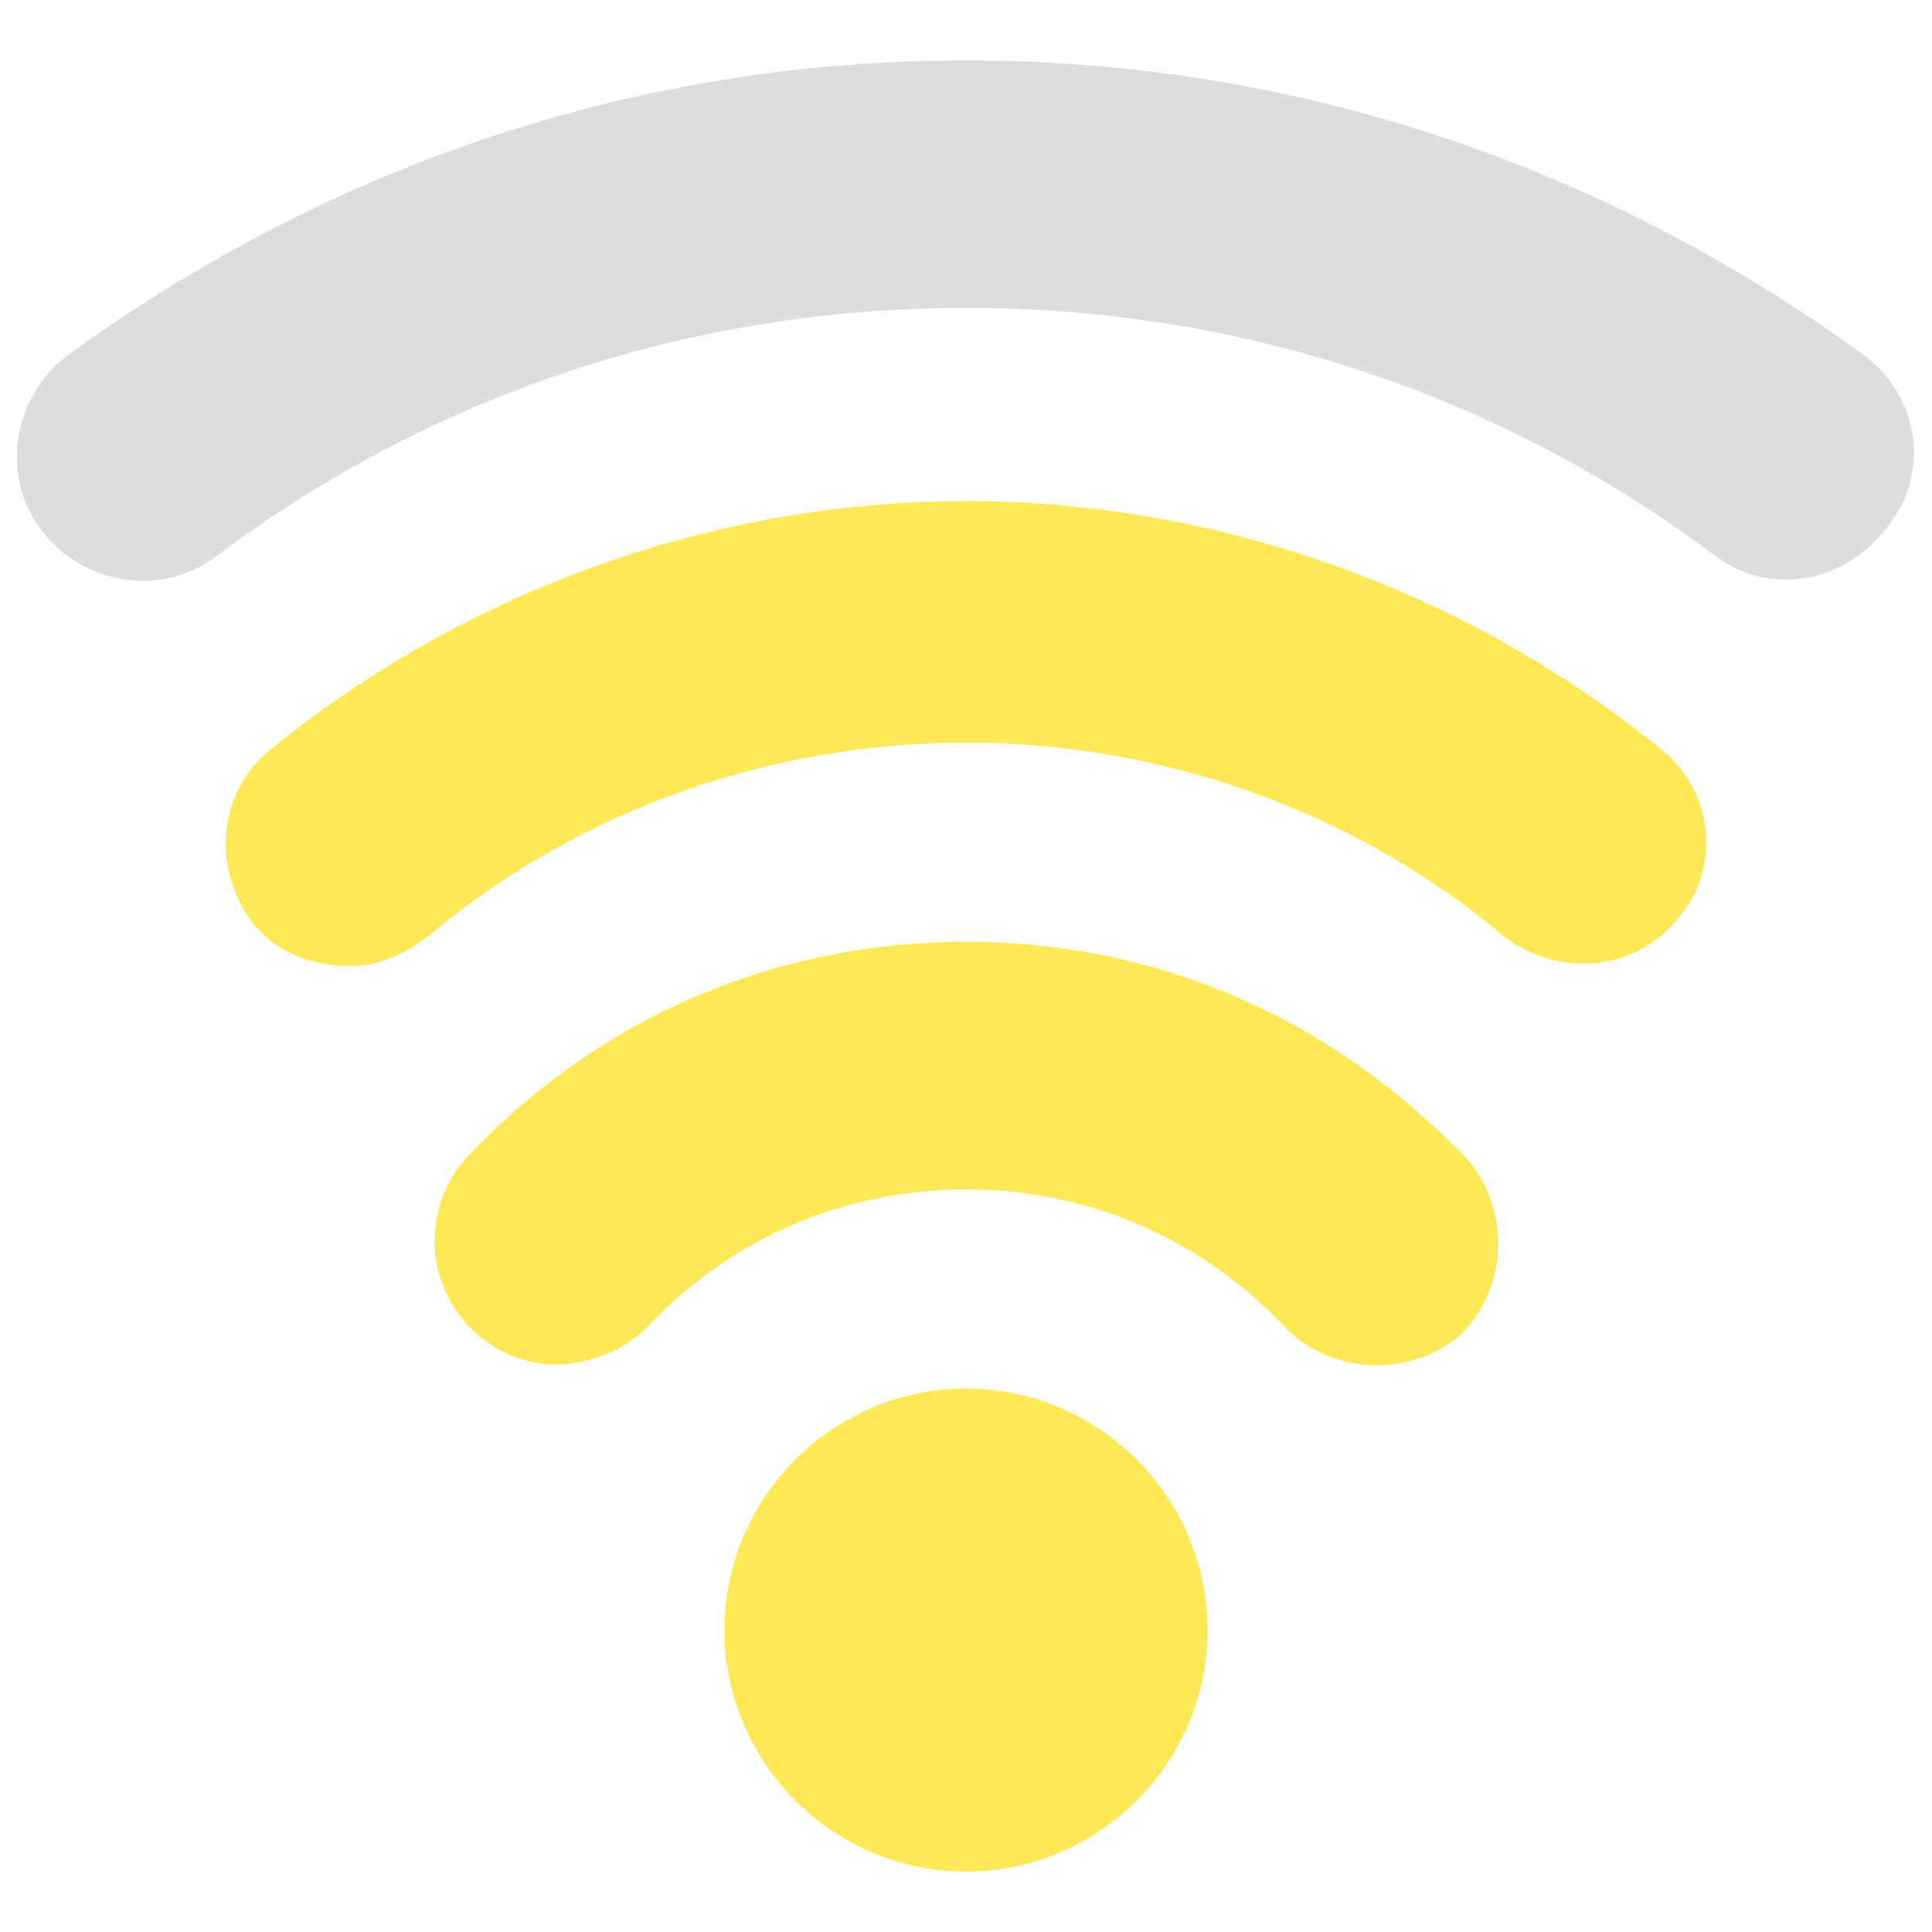 <?xml version="1.0" encoding="utf-8"?>
<!-- Generator: Adobe Illustrator 25.2.3, SVG Export Plug-In . SVG Version: 6.00 Build 0)  -->
<svg version="1.1" id="wifi_3" xmlns="http://www.w3.org/2000/svg" xmlns:xlink="http://www.w3.org/1999/xlink" x="0px"
	 y="0px" viewBox="0 0 32 32" style="enable-background:new 0 0 32 32;" xml:space="preserve">
<style type="text/css">
	.st0{fill:#DDDDDD;}
	.st1{fill:#FFE855;}
</style>
<path class="st0" d="M30.9,5.9C26.5,2.7,21.4,1,16,1C10.6,1,5.5,2.7,1.1,5.9C0.2,6.6,0,7.9,0.7,8.8c0.7,0.9,2,1.1,2.9,0.4
	C7.2,6.5,11.5,5.1,16,5.1c4.5,0,8.8,1.4,12.4,4.1c0.4,0.3,0.8,0.4,1.2,0.4c0.6,0,1.2-0.3,1.6-0.8C32,7.9,31.8,6.6,30.9,5.9z"/>
<path class="st1" d="M27.5,12.4C24.3,9.8,20.2,8.3,16,8.3S7.7,9.8,4.5,12.4c-0.9,0.7-1,2-0.3,2.9c0.4,0.5,1,0.7,1.6,0.7
	c0.5,0,0.9-0.2,1.3-0.5c2.5-2.1,5.7-3.2,8.9-3.2c3.2,0,6.4,1.1,8.9,3.2c0.9,0.7,2.2,0.6,2.9-0.3C28.5,14.4,28.4,13.1,27.5,12.4z"/>
<path class="st1" d="M16,15.6c-3.1,0-6,1.2-8.2,3.5C7,19.9,7,21.2,7.8,22c0.4,0.4,0.9,0.6,1.4,0.6c0.5,0,1.1-0.2,1.5-0.6
	c1.4-1.5,3.3-2.3,5.3-2.3s3.9,0.8,5.3,2.3c0.8,0.8,2.1,0.8,2.9,0.1c0.8-0.8,0.8-2.1,0.1-2.9C22,16.8,19.1,15.6,16,15.6z"/>
<path class="st1" d="M16,23c-2.2,0-4,1.8-4,4c0,2.2,1.8,4,4,4c2.2,0,4-1.8,4-4C20,24.8,18.2,23,16,23z"/>
</svg>
